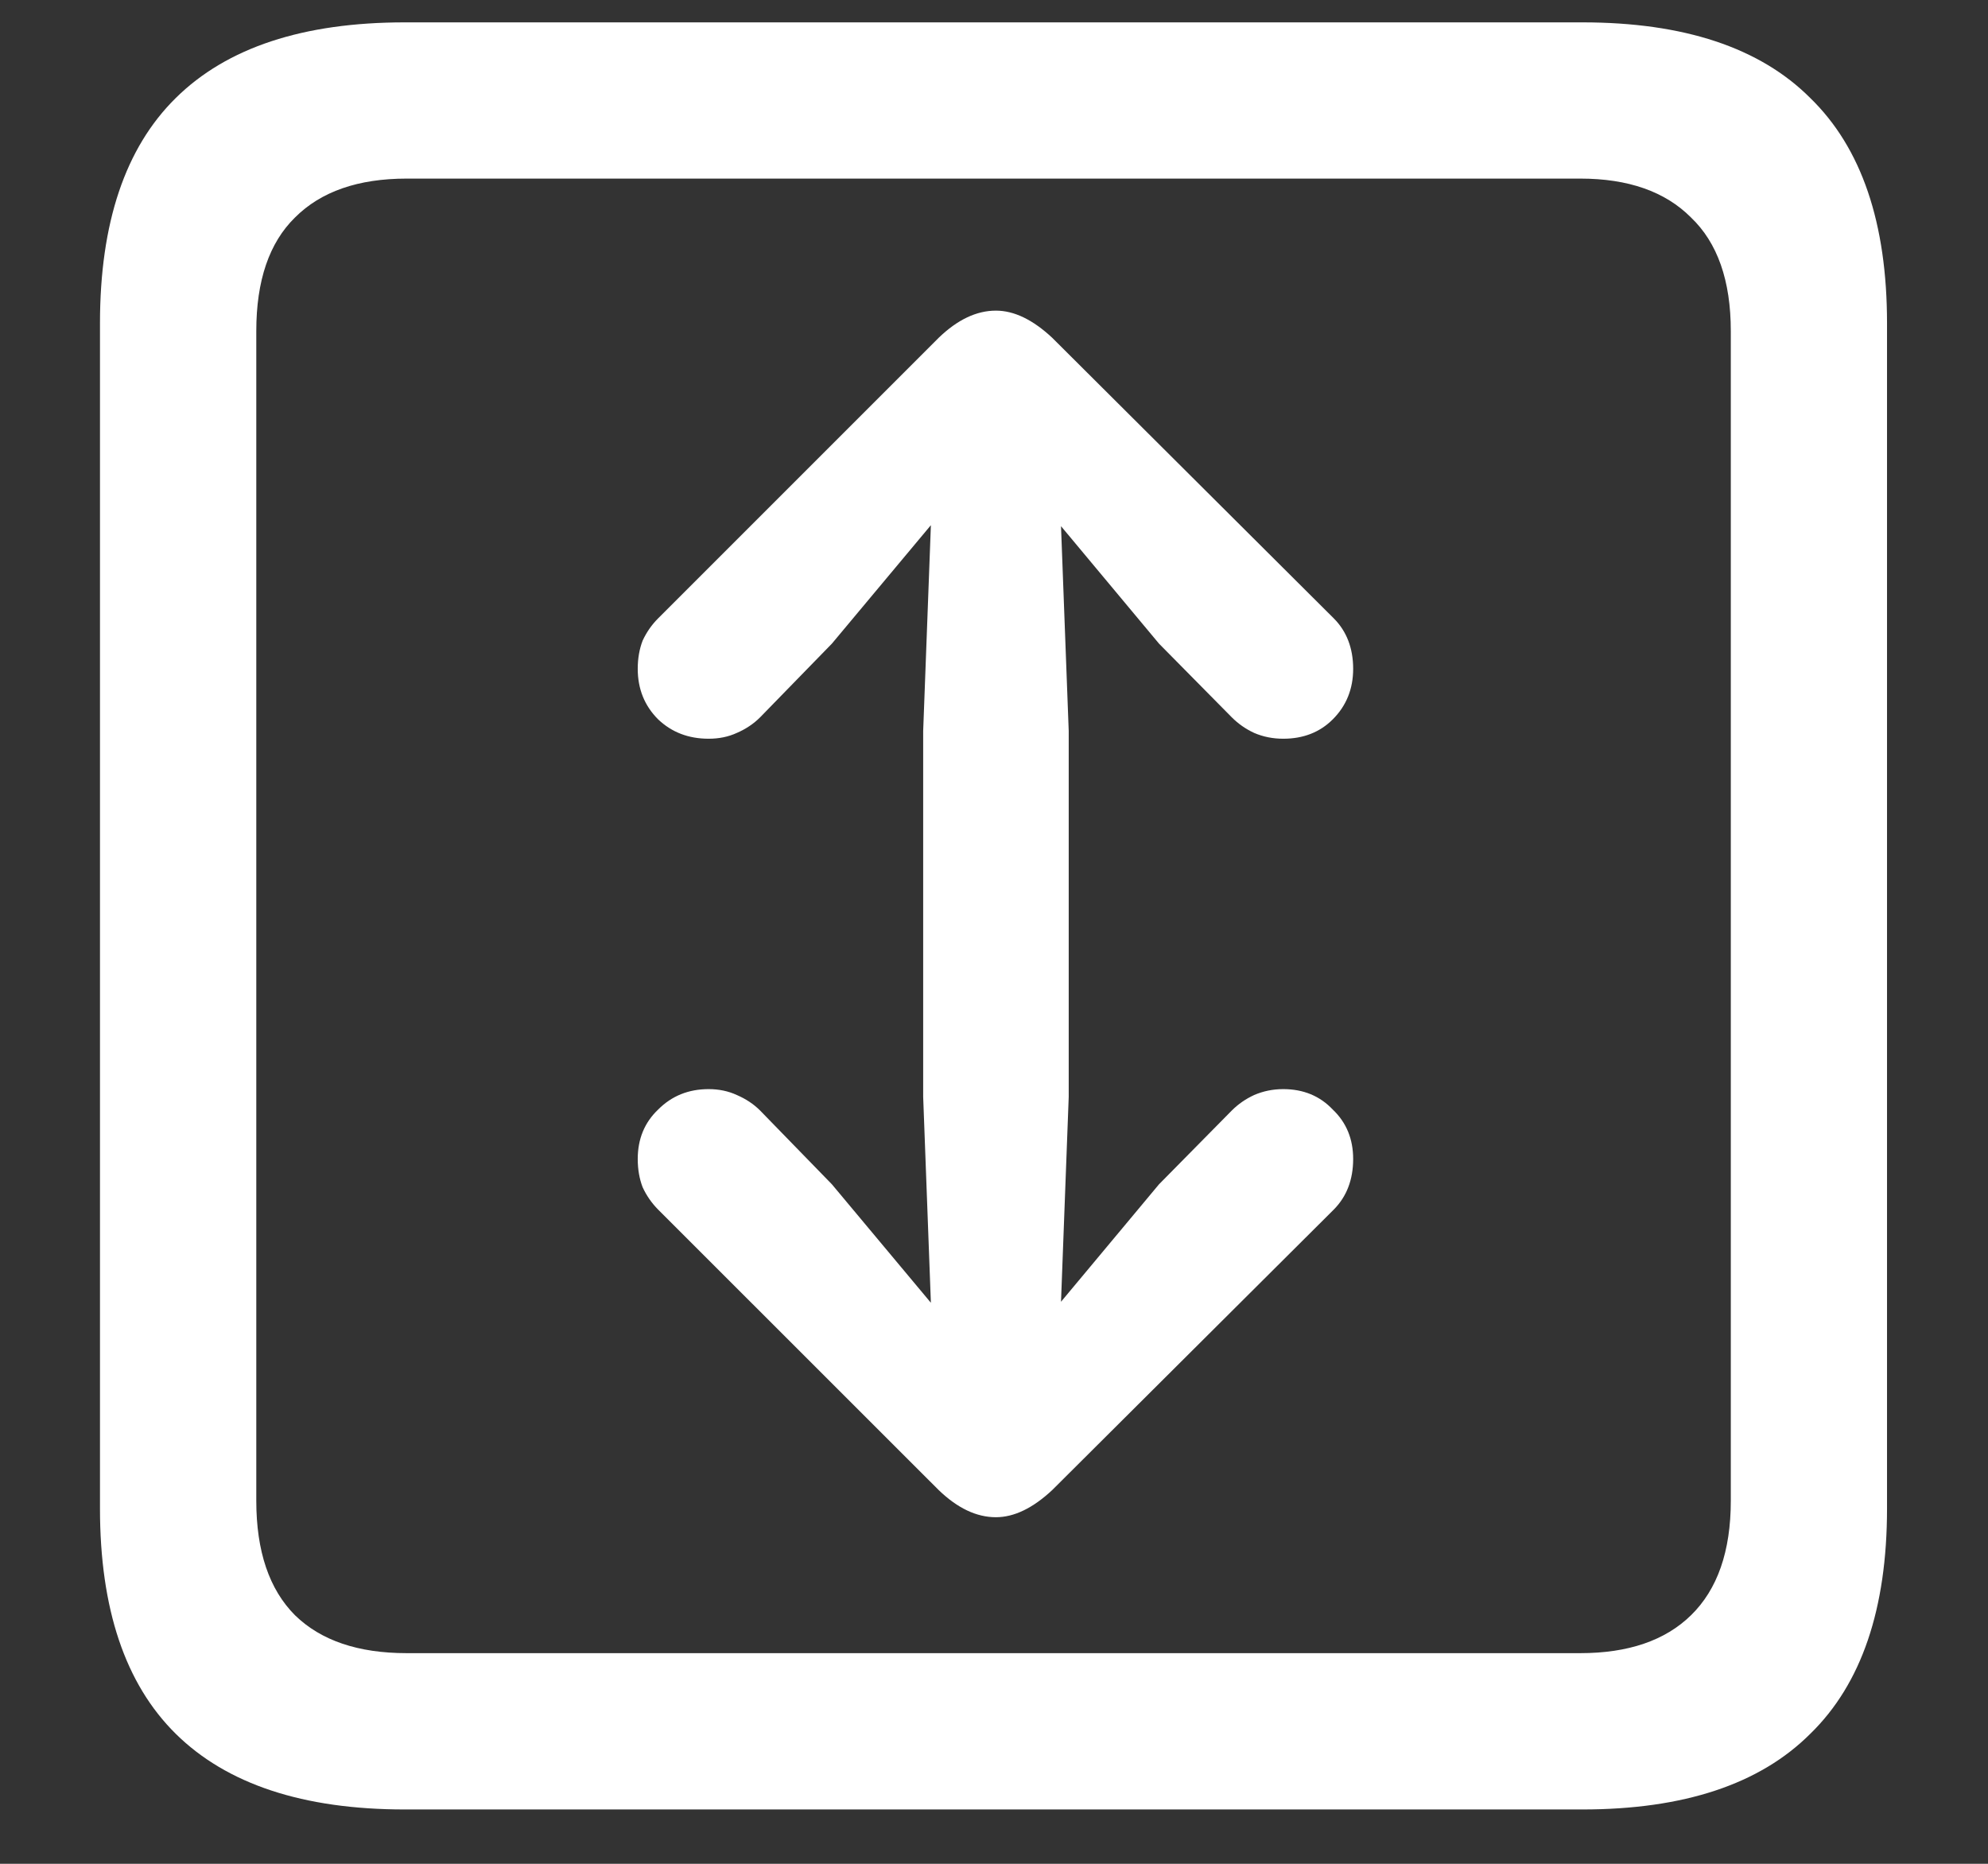 <?xml version="1.0" encoding="UTF-8"?>
<svg xmlns="http://www.w3.org/2000/svg" xmlns:xlink="http://www.w3.org/1999/xlink" width="24" height="22.5" viewBox="0 0 24 22.5" version="1.1">
<rect x="0" y="0" width="24" height="22.5" fill="#333333" stroke="none"/>
<g id="surface1">
<path style=" stroke:none;fill-rule:nonzero;fill:rgb(100%,100%,100%);fill-opacity:1;" d="M 4.887 21.844 L 19.102 21.844 C 20.328 21.844 21.246 21.539 21.855 20.93 C 22.473 20.328 22.781 19.422 22.781 18.211 L 22.781 3.902 C 22.781 2.691 22.473 1.785 21.855 1.184 C 21.246 0.574 20.328 0.27 19.102 0.27 L 4.887 0.27 C 3.66 0.27 2.738 0.574 2.121 1.184 C 1.512 1.785 1.207 2.691 1.207 3.902 L 1.207 18.211 C 1.207 19.422 1.512 20.328 2.121 20.93 C 2.738 21.539 3.66 21.844 4.887 21.844 Z M 4.91 19.957 C 4.324 19.957 3.875 19.805 3.562 19.5 C 3.25 19.188 3.094 18.727 3.094 18.117 L 3.094 3.996 C 3.094 3.387 3.25 2.93 3.562 2.625 C 3.875 2.312 4.324 2.156 4.91 2.156 L 19.078 2.156 C 19.656 2.156 20.102 2.312 20.414 2.625 C 20.734 2.93 20.895 3.387 20.895 3.996 L 20.895 18.117 C 20.895 18.727 20.734 19.188 20.414 19.5 C 20.102 19.805 19.656 19.957 19.078 19.957 Z M 12.023 3.75 C 11.789 3.75 11.559 3.859 11.332 4.078 L 7.945 7.465 C 7.867 7.543 7.805 7.633 7.758 7.734 C 7.719 7.836 7.699 7.949 7.699 8.074 C 7.699 8.316 7.781 8.52 7.945 8.684 C 8.109 8.84 8.312 8.918 8.555 8.918 C 8.68 8.918 8.793 8.895 8.895 8.848 C 9.004 8.801 9.098 8.738 9.176 8.66 L 10.043 7.77 L 11.238 6.34 L 11.145 8.824 L 11.145 13.242 L 11.238 15.727 L 10.043 14.297 L 9.176 13.406 C 9.098 13.328 9.004 13.266 8.895 13.219 C 8.793 13.172 8.68 13.148 8.555 13.148 C 8.312 13.148 8.109 13.23 7.945 13.395 C 7.781 13.551 7.699 13.75 7.699 13.992 C 7.699 14.117 7.719 14.23 7.758 14.332 C 7.805 14.434 7.867 14.523 7.945 14.602 L 11.332 17.988 C 11.559 18.207 11.789 18.316 12.023 18.316 C 12.242 18.316 12.469 18.207 12.703 17.988 L 16.102 14.602 C 16.18 14.523 16.238 14.434 16.277 14.332 C 16.316 14.23 16.336 14.117 16.336 13.992 C 16.336 13.75 16.254 13.551 16.09 13.395 C 15.934 13.23 15.734 13.148 15.492 13.148 C 15.367 13.148 15.25 13.172 15.141 13.219 C 15.039 13.266 14.949 13.328 14.871 13.406 L 13.992 14.297 L 12.809 15.715 L 12.902 13.242 L 12.902 8.824 L 12.809 6.352 L 13.992 7.77 L 14.871 8.66 C 14.949 8.738 15.039 8.801 15.141 8.848 C 15.25 8.895 15.367 8.918 15.492 8.918 C 15.734 8.918 15.934 8.84 16.09 8.684 C 16.254 8.52 16.336 8.316 16.336 8.074 C 16.336 7.949 16.316 7.836 16.277 7.734 C 16.238 7.633 16.18 7.543 16.102 7.465 L 12.703 4.078 C 12.469 3.859 12.242 3.75 12.023 3.75 Z M 12.023 3.75 "/>
</g>
</svg>

